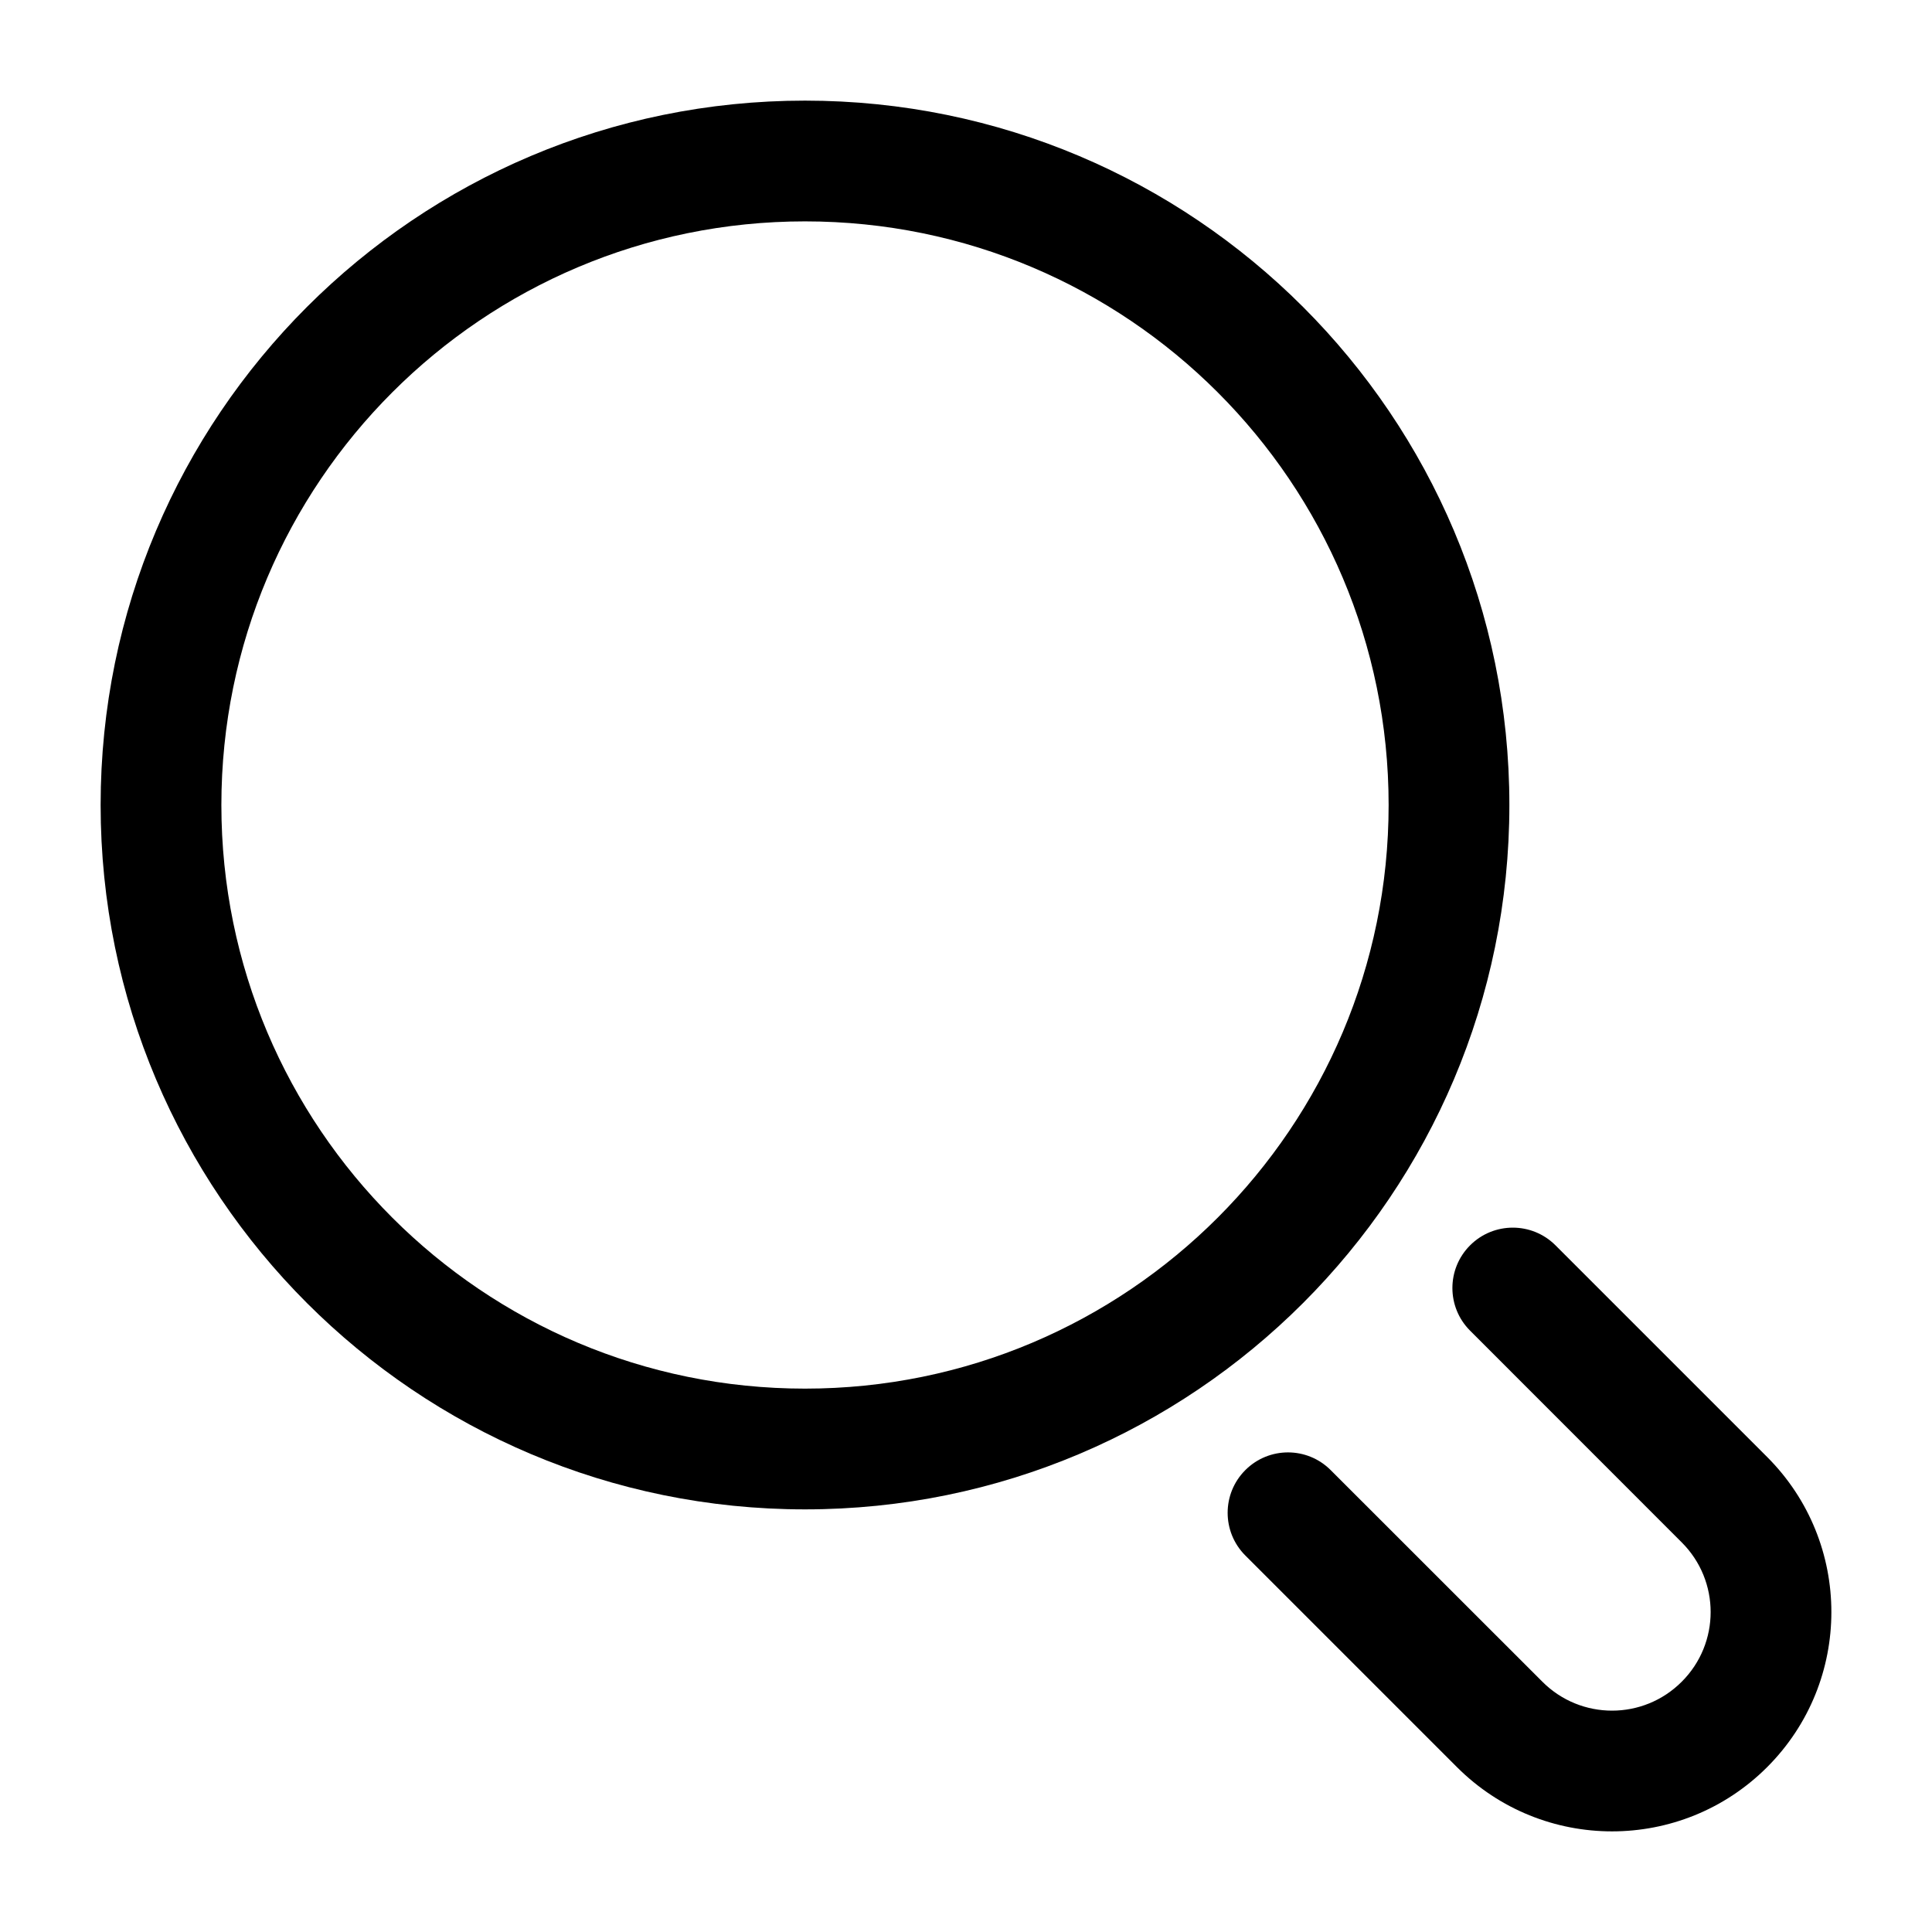 <svg width="24" height="24" viewBox="0 0 24 24" fill="none" xmlns="http://www.w3.org/2000/svg">
<path fill-rule="evenodd" clip-rule="evenodd" d="M10 17.25C14.004 17.25 17.25 14.004 17.25 10C17.25 5.996 14.004 2.75 10 2.75C5.996 2.75 2.75 5.996 2.75 10C2.75 14.004 5.996 17.25 10 17.25ZM18.75 10C18.75 14.832 14.832 18.75 10 18.75C5.168 18.75 1.25 14.832 1.25 10C1.25 5.168 5.168 1.25 10 1.25C14.832 1.25 18.75 5.168 18.75 10Z" fill="black"/>
<path fill-rule="evenodd" clip-rule="evenodd" d="M18.262 15.47C18.555 15.177 19.03 15.177 19.323 15.47L21.952 18.099C23.016 19.163 23.016 20.888 21.952 21.952C20.888 23.016 19.163 23.016 18.099 21.952L15.47 19.323C15.177 19.03 15.177 18.555 15.47 18.262C15.763 17.969 16.237 17.969 16.53 18.262L19.16 20.891C19.638 21.37 20.413 21.37 20.891 20.891C21.37 20.413 21.37 19.638 20.891 19.16L18.262 16.53C17.969 16.237 17.969 15.763 18.262 15.47Z" fill="black"/>
</svg>
